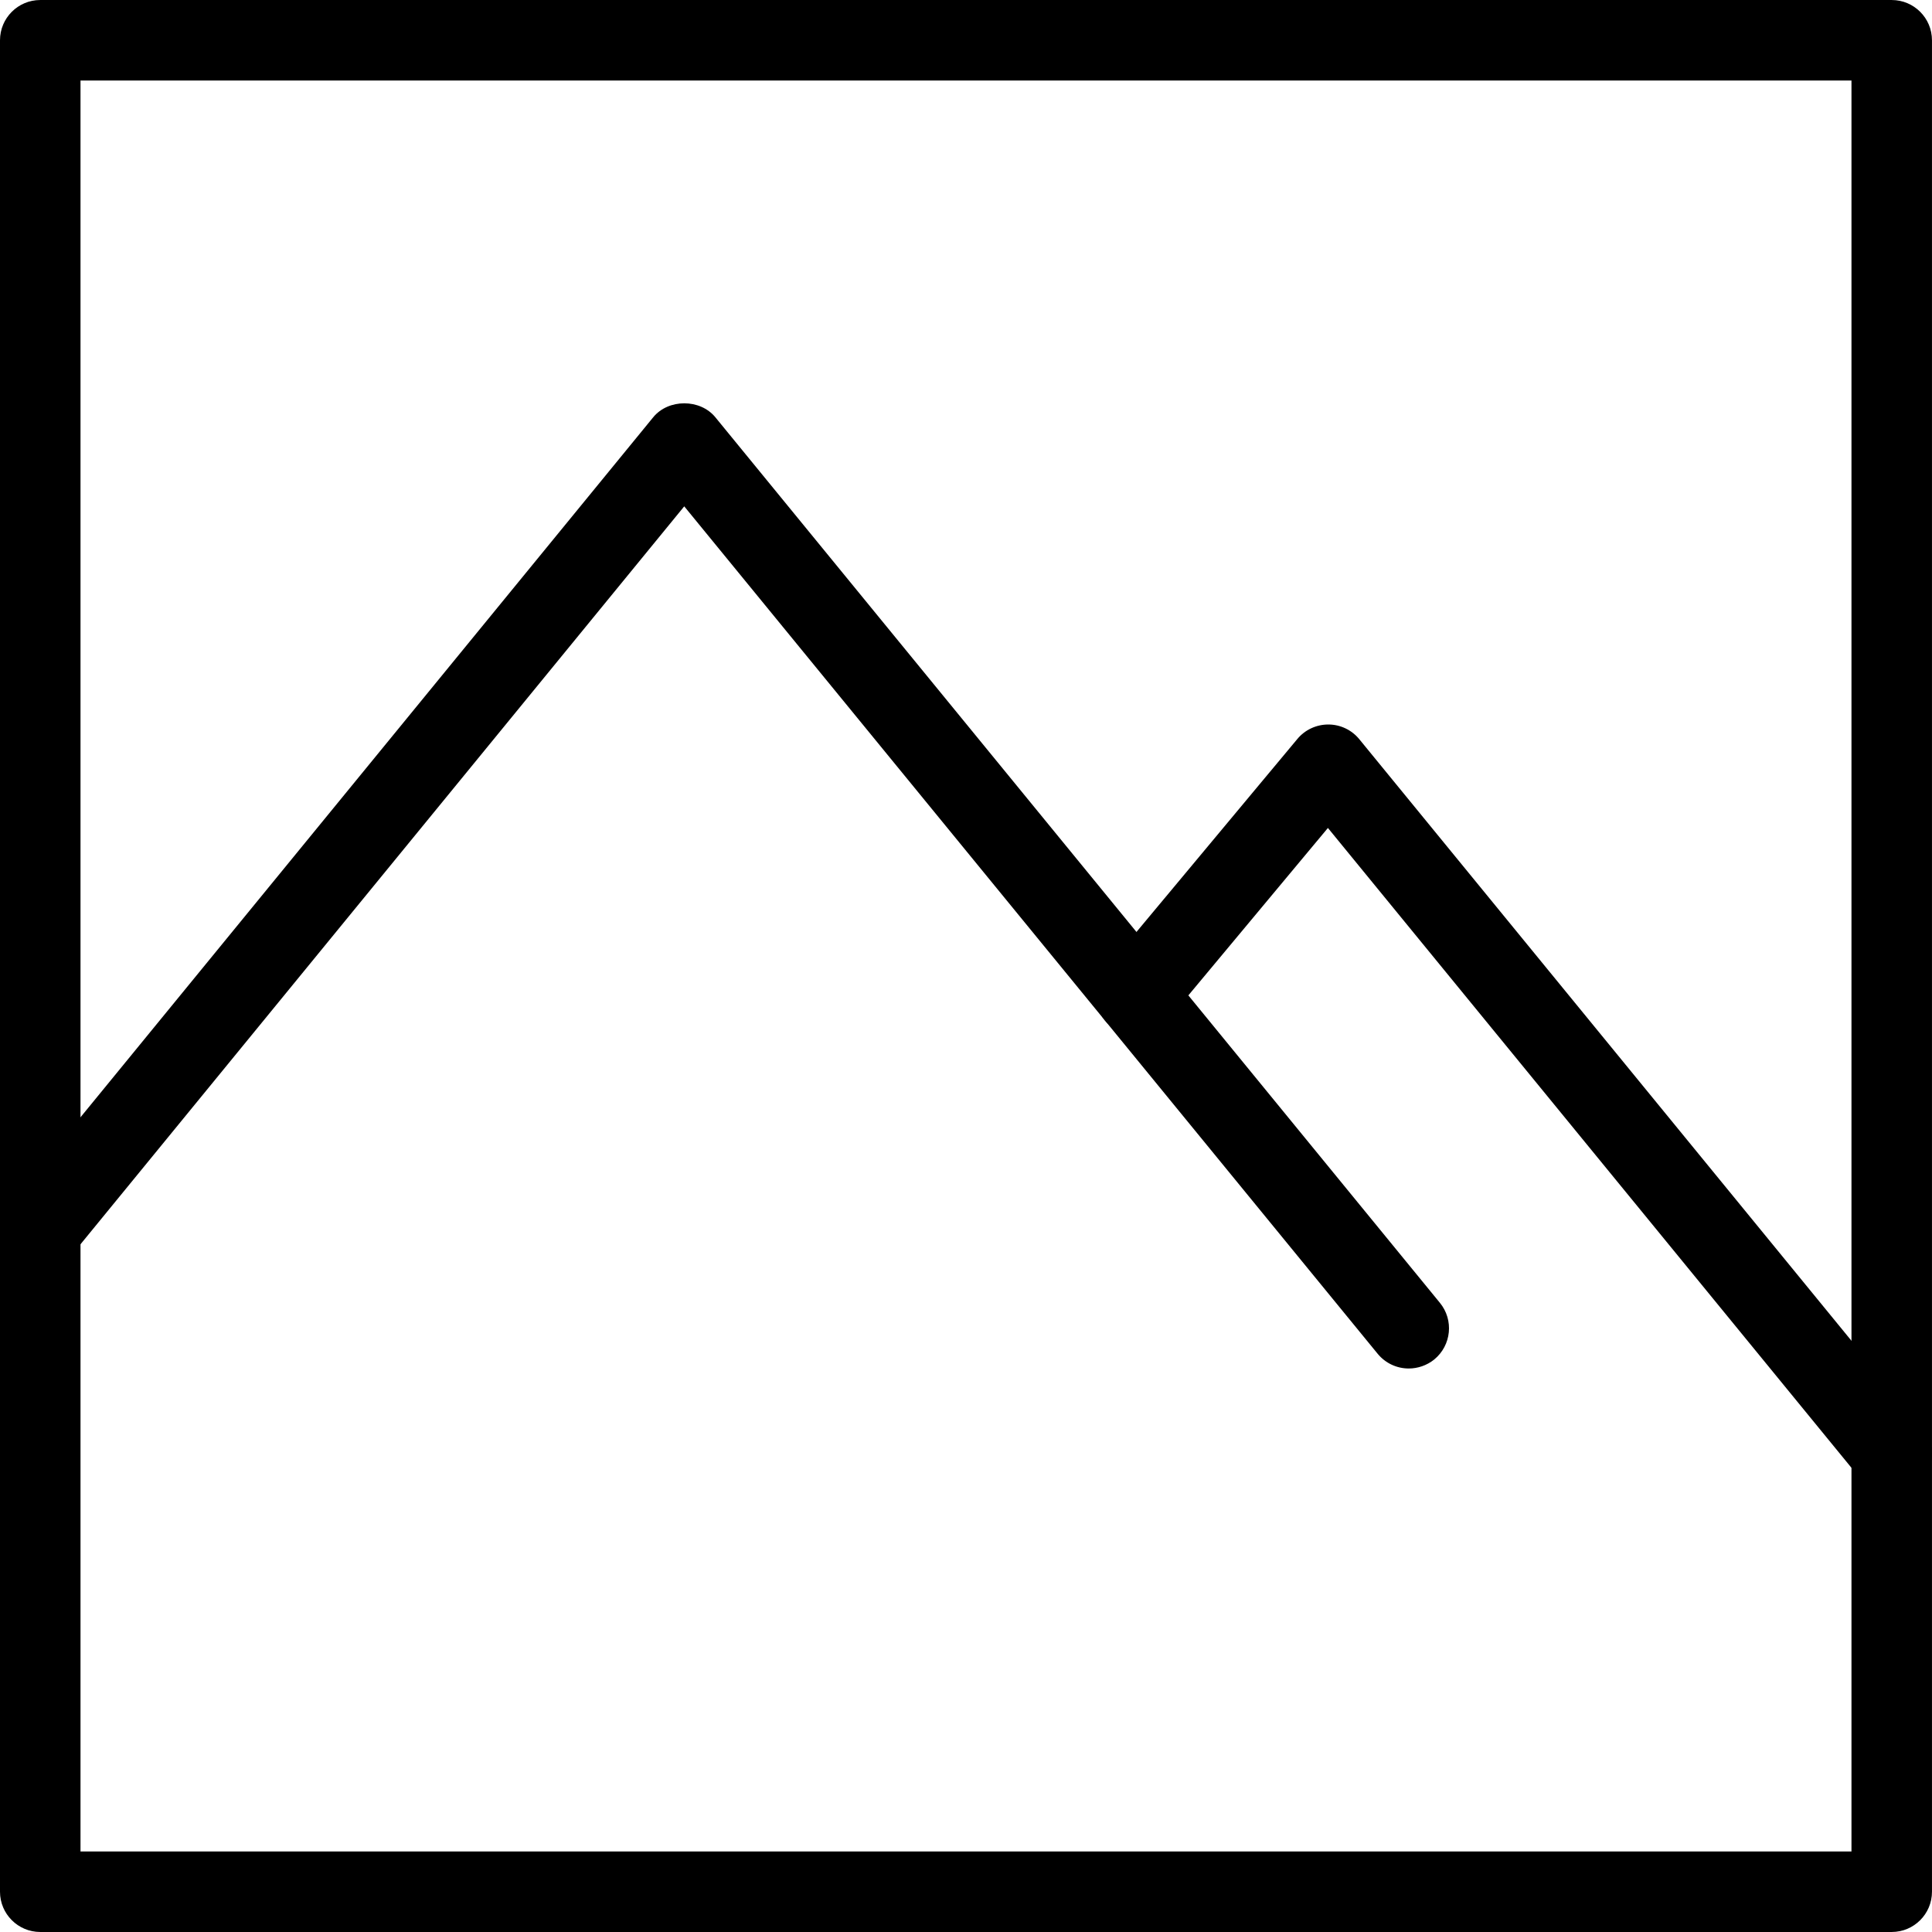 <?xml version="1.0" encoding="iso-8859-1"?>
<!-- Generator: Adobe Illustrator 19.0.0, SVG Export Plug-In . SVG Version: 6.00 Build 0)  -->
<svg version="1.1" id="Capa_1" xmlns="http://www.w3.org/2000/svg" xmlns:xlink="http://www.w3.org/1999/xlink" x="0px" y="0px"
	 viewBox="0 0 512.007 512.007" style="enable-background:new 0 0 512.007 512.007;" xml:space="preserve">
<g>
	<g>
		<path d="M501.333,0.004H10.667C4.779,0.004,0,4.782,0,10.67v490.667c0,5.888,4.779,10.667,10.667,10.667h490.667
			c5.888,0,10.667-4.779,10.667-10.667V10.67C512,4.782,507.221,0.004,501.333,0.004z M490.667,490.67H21.333V21.337h469.333V490.67
			z"/>
	</g>
</g>
<g>
	<g>
		<path d="M509.589,378.457L360.256,195.929c-2.005-2.475-5.035-3.925-8.213-3.925c0,0-0.021,0-0.043,0
			c-3.157,0-6.165,1.408-8.171,3.819l-50.901,61.056c-3.776,4.544-3.179,11.264,1.344,15.04c4.544,3.755,11.264,3.179,15.019-1.365
			l42.624-51.136L493.077,391.94c2.112,2.581,5.163,3.925,8.256,3.925c2.368,0,4.779-0.789,6.763-2.389
			C512.661,389.721,513.323,383.001,509.589,378.457z"/>
	</g>
</g>
<g>
	<g>
		<path d="M381.589,345.262l-192-234.667c-4.032-4.949-12.459-4.949-16.491,0L2.432,319.193c-3.733,4.565-3.072,11.285,1.493,15.019
			c4.544,3.712,11.264,3.051,14.997-1.515L181.333,134.19l183.744,224.555c2.112,2.581,5.163,3.925,8.256,3.925
			c2.368,0,4.779-0.789,6.763-2.389C384.661,356.526,385.323,349.806,381.589,345.262z"/>
	</g>
</g>
<g>
</g>
<g>
</g>
<g>
</g>
<g>
</g>
<g>
</g>
<g>
</g>
<g>
</g>
<g>
</g>
<g>
</g>
<g>
</g>
<g>
</g>
<g>
</g>
<g>
</g>
<g>
</g>
<g>
</g>
</svg>
